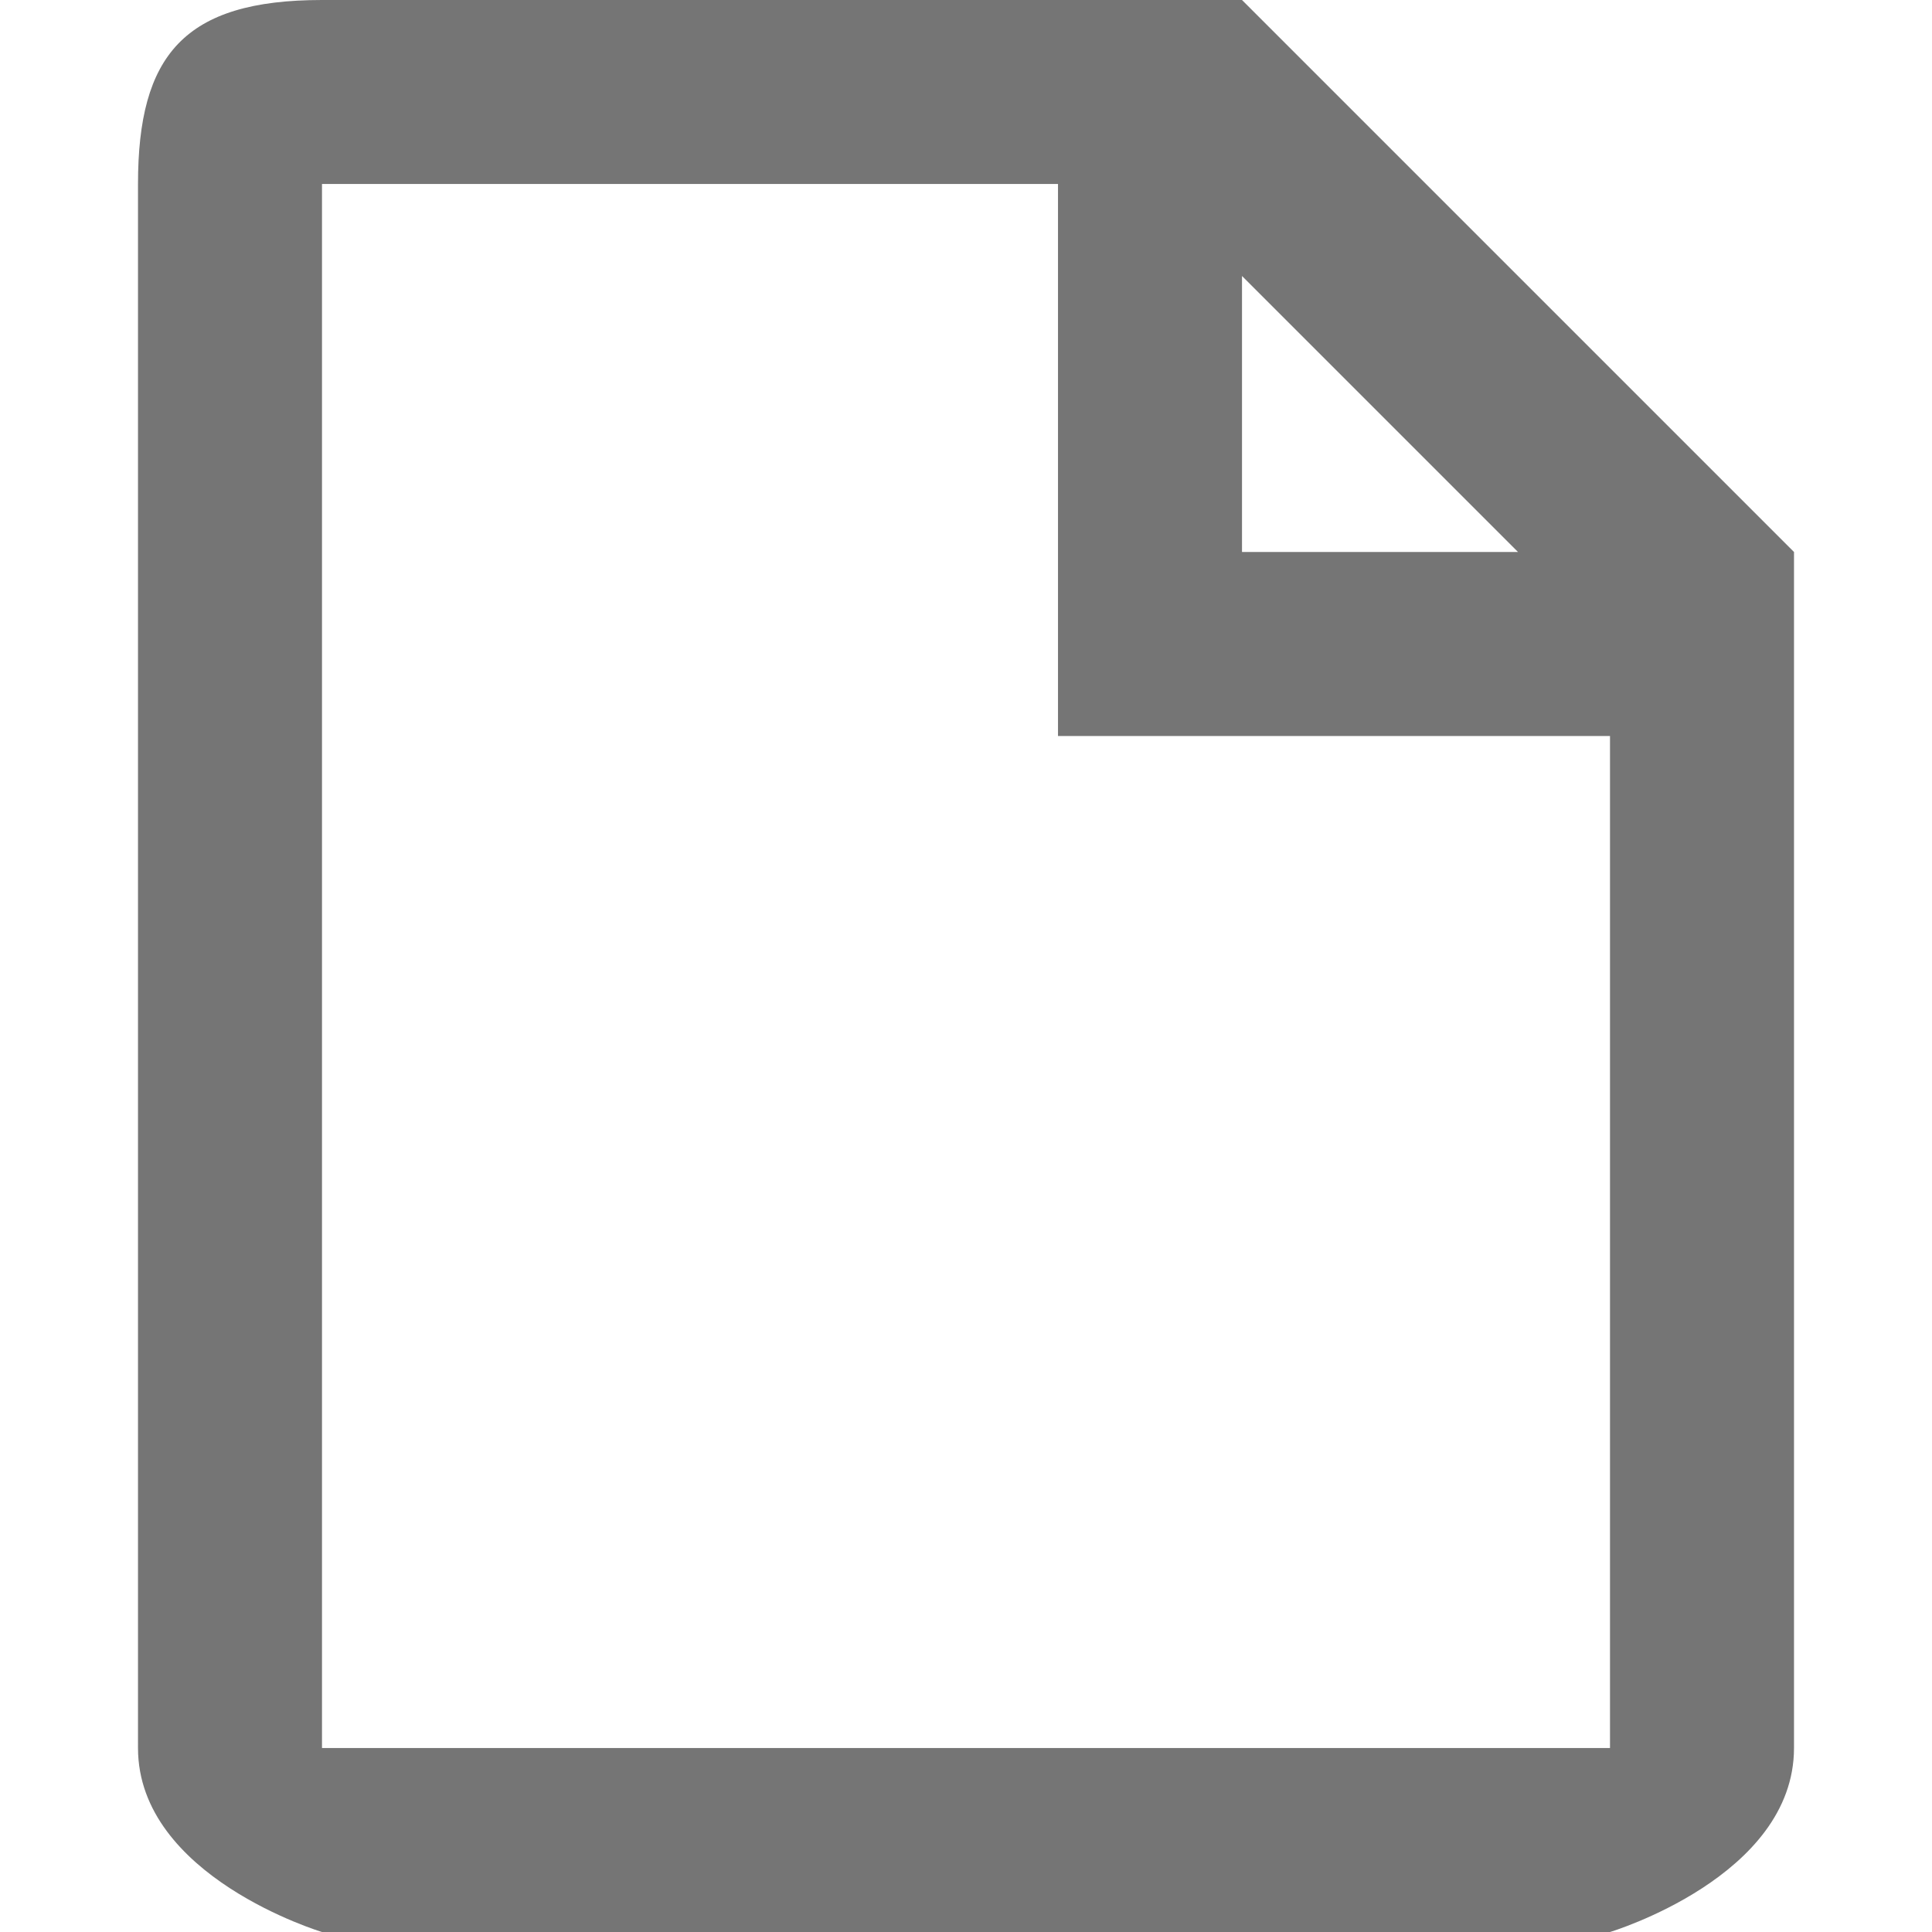 <?xml version="1.0" encoding="utf-8"?>
<!-- Generator: Adobe Illustrator 19.1.0, SVG Export Plug-In . SVG Version: 6.00 Build 0)  -->
<svg version="1.1" id="Layer_1" xmlns="http://www.w3.org/2000/svg" xmlns:xlink="http://www.w3.org/1999/xlink" x="0px" y="0px"
	 viewBox="0 0 21 21" style="enable-background:new 0 0 21 21;" xml:space="preserve">
<style type="text/css">
	.st0{fill:#757575;}
</style>
<path class="st0" d="M19.5,6v13c0,1.4-2,2-2,2h-14c0,0-2-0.6-2-2V2c0-1.4,0.5-2,2-2l10,0L19.5,6z M13.5,6l3,0l-3-3V6z M17.5,8l-6,0
	V2h-8v17c0,0-0.1-0.1,0,0c0.1,0.1-0.3,0,0,0l14,0V8z"/>
</svg>
